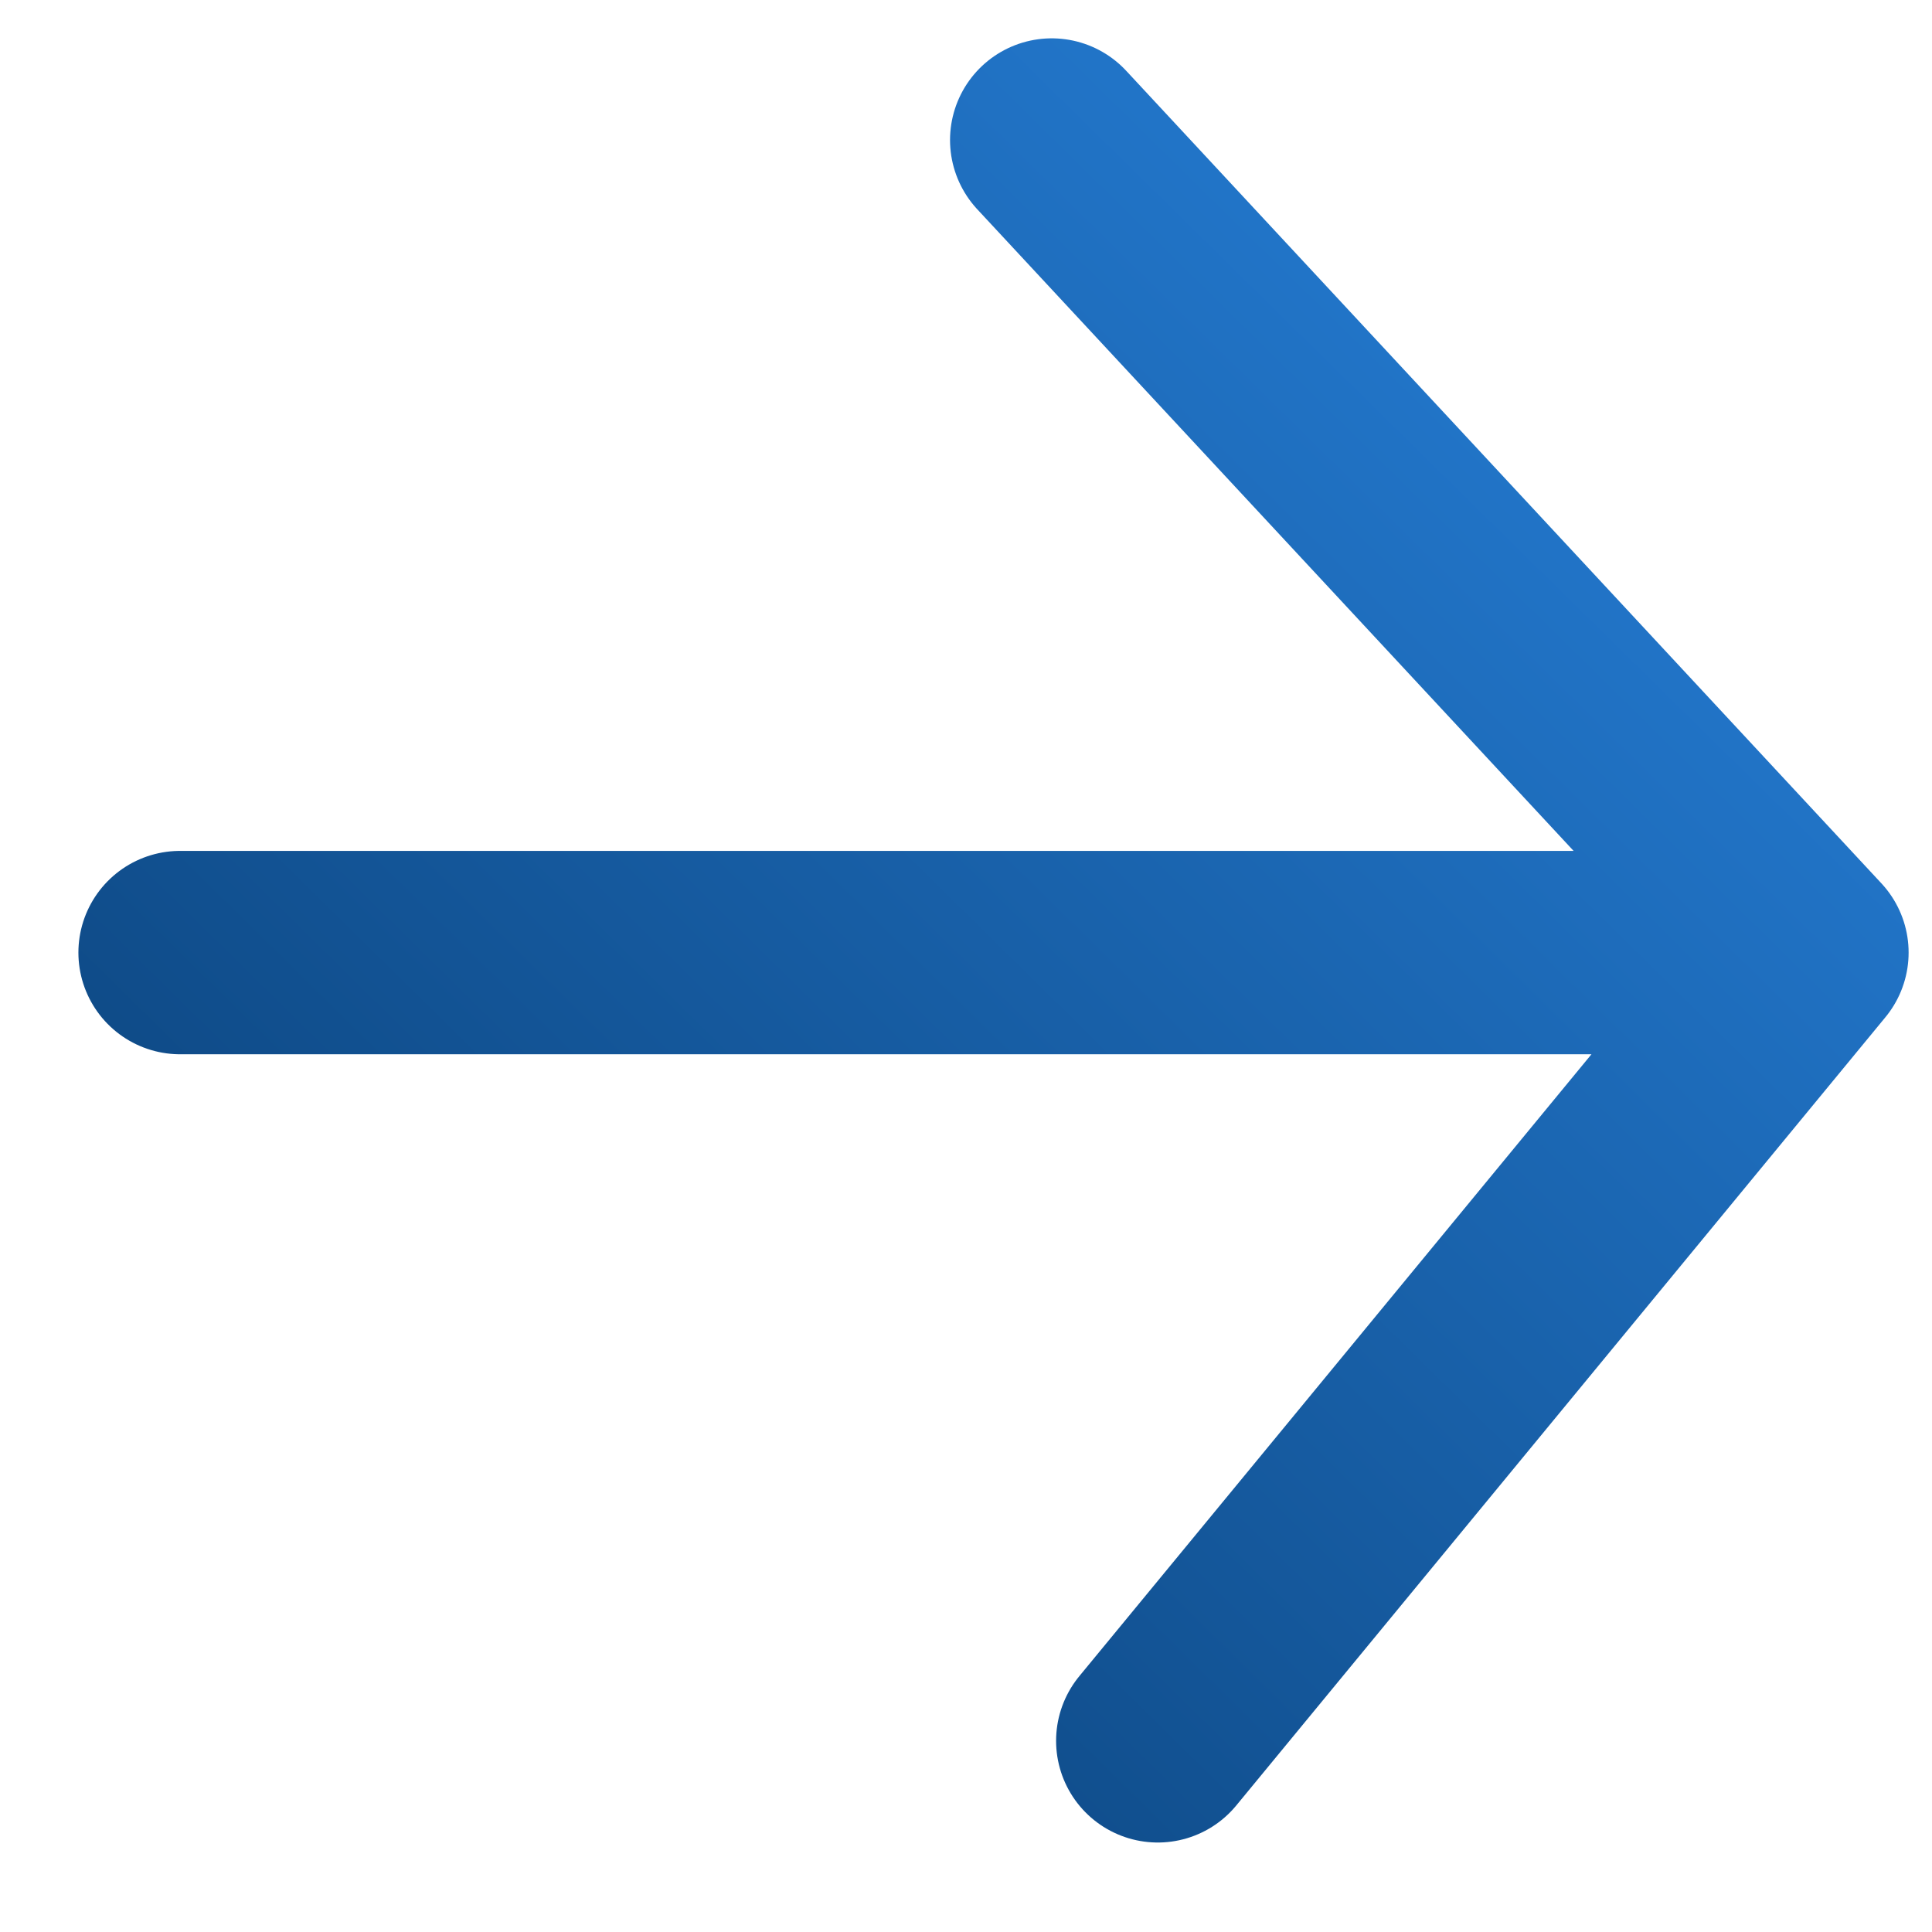 <svg width="19" height="19" viewBox="0 0 19 19" fill="none" xmlns="http://www.w3.org/2000/svg">
<path id="arrow-1" d="M1.771 9.368H17.77M17.77 9.368L10.343 1.377M17.77 9.368L11.386 17.12" stroke="url(#paint0_linear_1317_119)" stroke-width="2" stroke-linecap="round" stroke-linejoin="round"/>
<defs>
<linearGradient id="paint0_linear_1317_119" x1="17.77" y1="1.377" x2="2.03" y2="17.375" gradientUnits="userSpaceOnUse">
<stop stop-color="#2781DB"/>
<stop offset="1" stop-color="#093E74"/>
</linearGradient>
</defs>
</svg>
